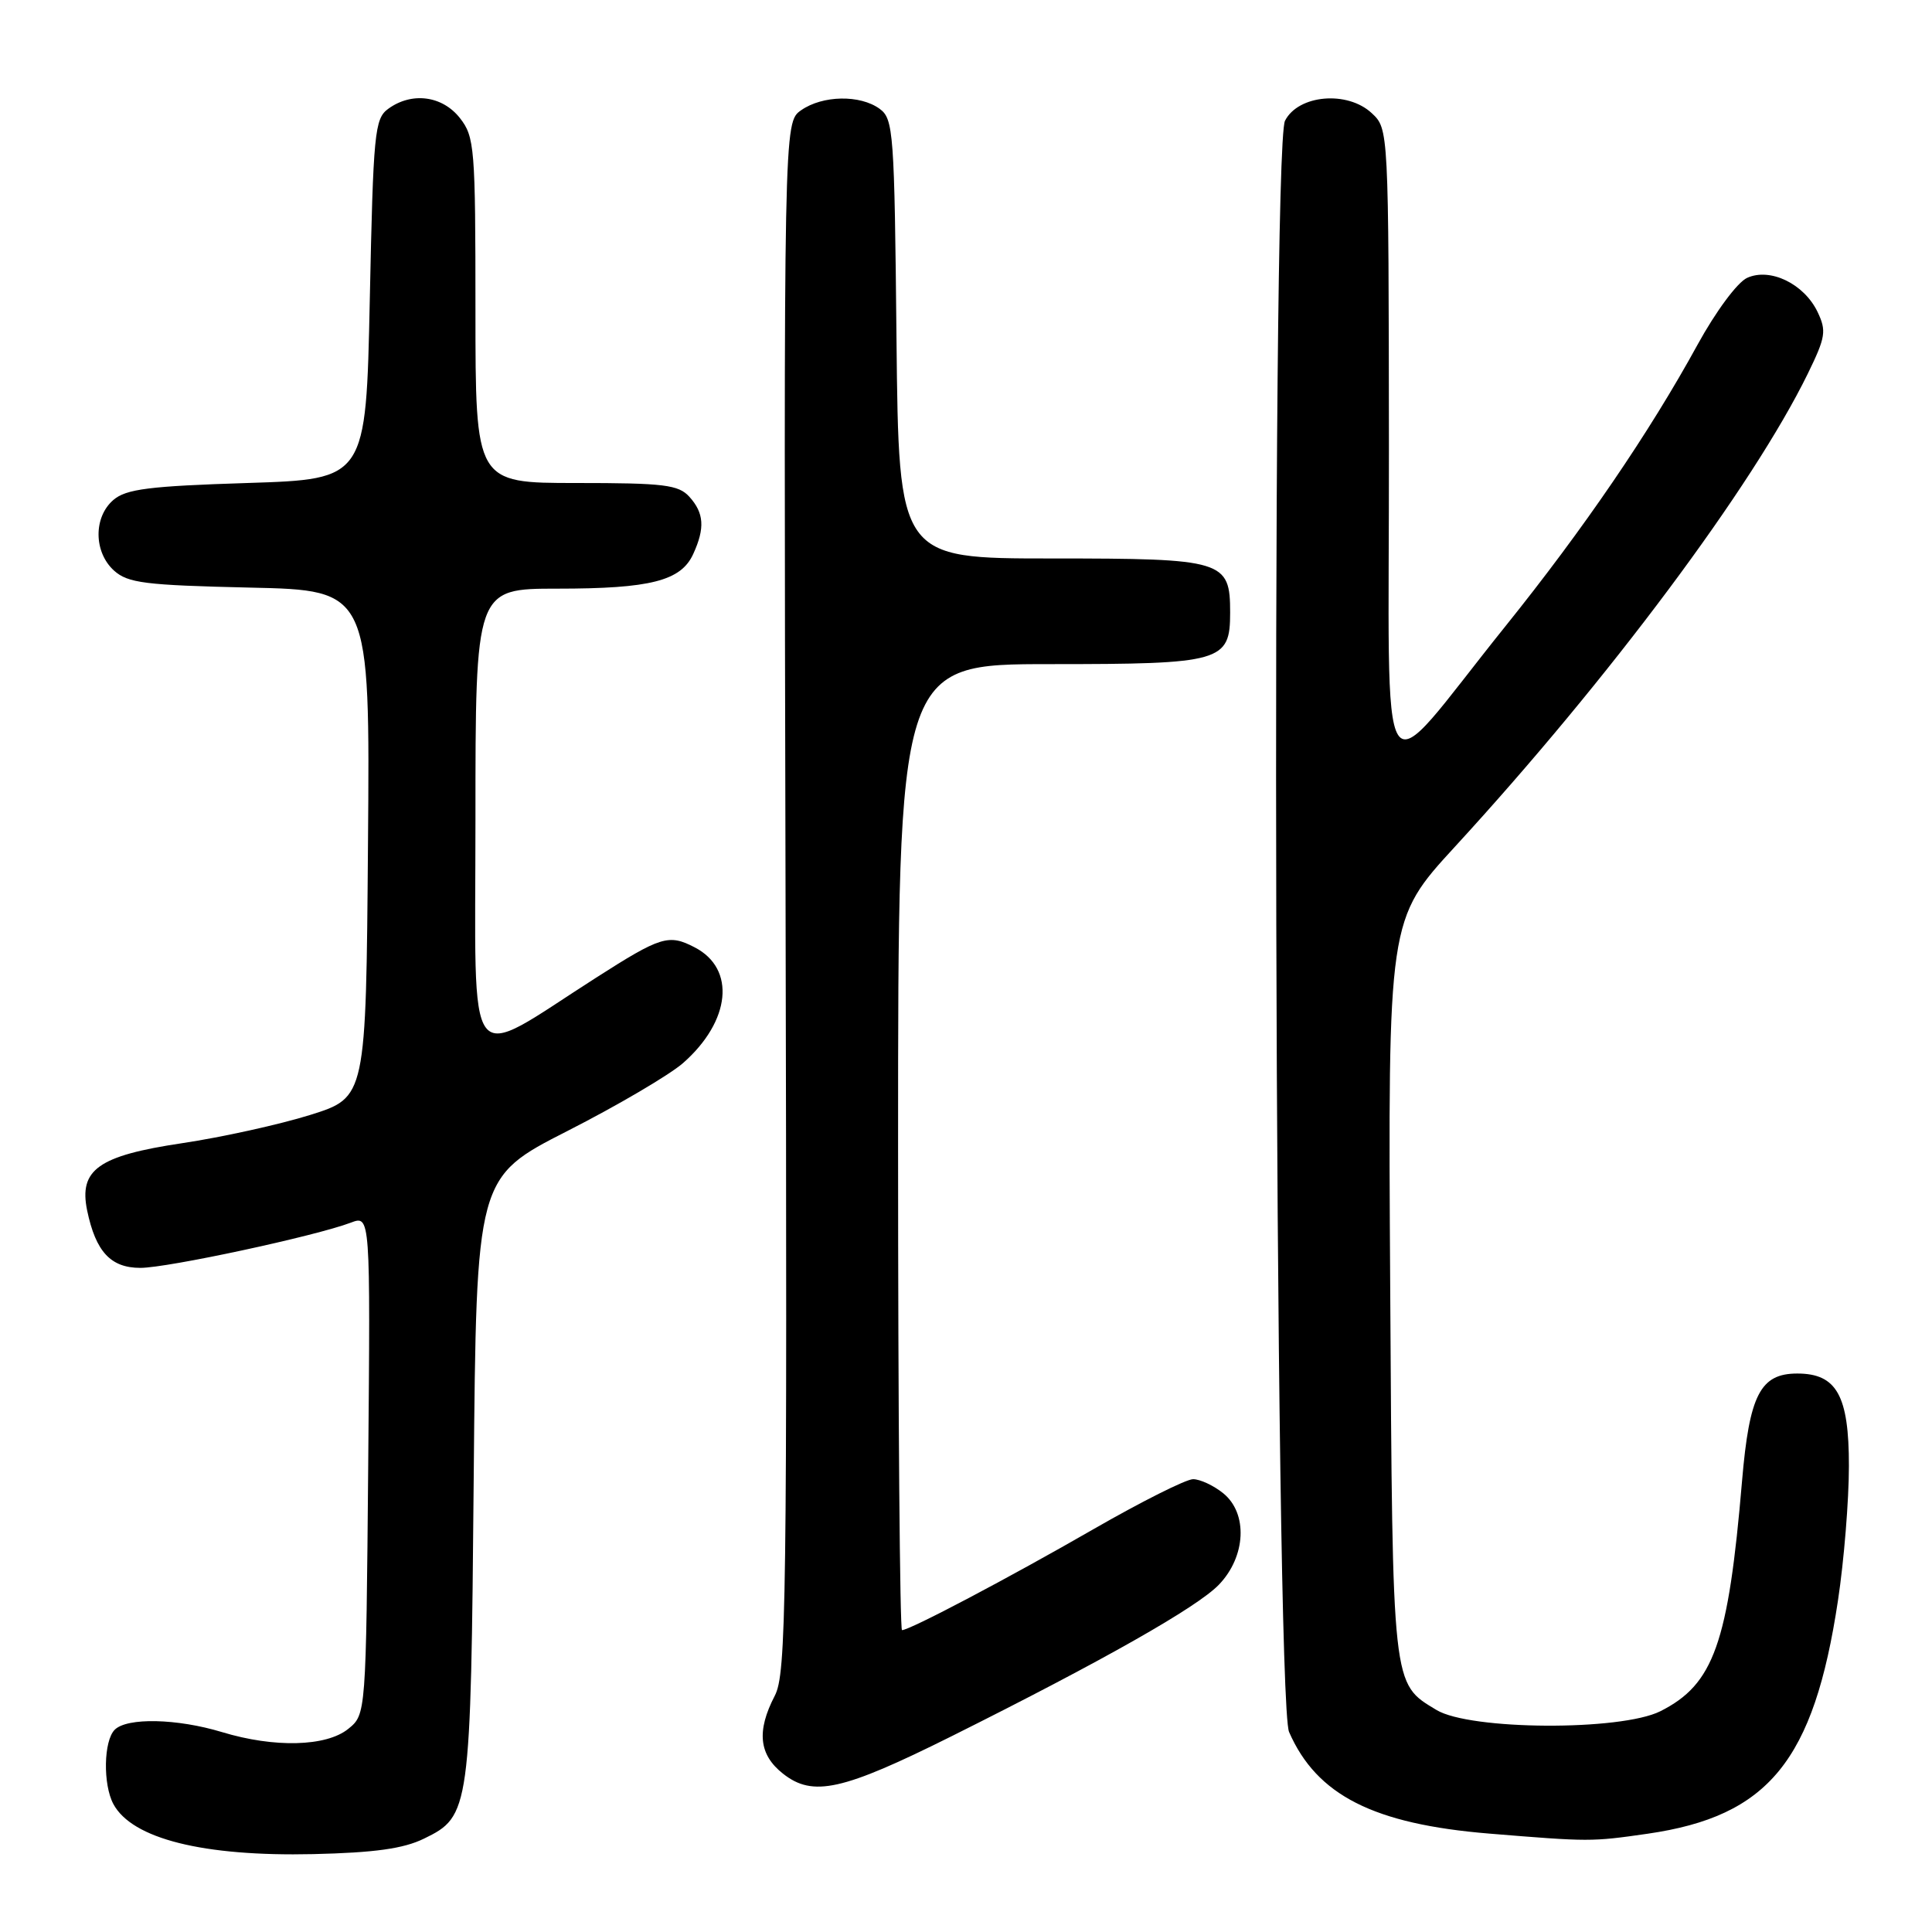 <?xml version="1.0" encoding="UTF-8" standalone="no"?>
<!DOCTYPE svg PUBLIC "-//W3C//DTD SVG 1.1//EN" "http://www.w3.org/Graphics/SVG/1.1/DTD/svg11.dtd" >
<svg xmlns="http://www.w3.org/2000/svg" xmlns:xlink="http://www.w3.org/1999/xlink" version="1.1" viewBox="0 0 256 256">
 <g >
 <path fill="currentColor"
d=" M 56.18 243.63 C 62.29 240.66 62.38 239.96 62.77 195.76 C 63.12 156.01 63.12 156.01 75.19 149.86 C 81.83 146.48 88.73 142.42 90.51 140.86 C 96.83 135.30 97.53 128.36 92.05 125.53 C 88.61 123.74 87.57 124.06 79.00 129.54 C 61.36 140.81 63.00 142.96 63.00 108.60 C 63.00 78.00 63.00 78.00 73.85 78.00 C 86.20 78.00 90.24 76.97 91.86 73.40 C 93.43 69.97 93.29 67.98 91.35 65.83 C 89.90 64.23 88.00 64.00 76.35 64.00 C 63.00 64.00 63.00 64.00 63.00 41.13 C 63.00 19.52 62.89 18.13 60.93 15.63 C 58.59 12.67 54.55 12.15 51.44 14.42 C 49.64 15.73 49.46 17.55 49.00 39.67 C 48.50 63.50 48.50 63.50 32.78 64.00 C 19.77 64.41 16.71 64.80 15.03 66.24 C 12.37 68.52 12.41 73.15 15.10 75.60 C 16.95 77.26 19.18 77.54 33.12 77.86 C 49.03 78.21 49.03 78.21 48.76 111.81 C 48.50 145.41 48.50 145.41 41.12 147.73 C 37.06 149.00 29.41 150.69 24.12 151.48 C 13.02 153.14 10.43 154.99 11.55 160.41 C 12.69 165.86 14.67 168.00 18.60 168.00 C 22.21 168.00 41.78 163.79 46.48 162.01 C 49.08 161.02 49.08 161.02 48.79 194.10 C 48.50 227.18 48.50 227.18 46.14 229.09 C 43.23 231.44 36.35 231.62 29.41 229.51 C 23.47 227.71 16.84 227.56 15.20 229.20 C 13.73 230.67 13.63 236.44 15.02 239.04 C 17.49 243.65 26.93 246.01 41.50 245.68 C 49.64 245.49 53.46 244.96 56.18 243.63 Z  M 218.31 242.98 C 234.35 240.66 240.34 233.32 243.54 212.08 C 244.34 206.81 244.99 198.79 244.99 194.25 C 245.00 184.92 243.37 182.00 238.15 182.00 C 233.25 182.00 231.80 184.82 230.83 196.24 C 229.01 217.79 227.08 223.19 220.00 226.75 C 214.74 229.38 194.78 229.27 190.34 226.58 C 184.43 223.01 184.53 223.89 184.21 170.68 C 183.91 121.86 183.91 121.86 192.80 112.18 C 213.18 89.99 232.24 64.44 239.54 49.52 C 241.91 44.66 242.04 43.85 240.83 41.32 C 239.04 37.60 234.55 35.43 231.50 36.82 C 230.21 37.41 227.35 41.27 224.93 45.68 C 218.55 57.33 209.82 70.11 199.46 83.00 C 182.09 104.60 184.09 107.67 184.04 59.29 C 184.00 17.08 184.00 17.08 181.76 14.99 C 178.53 11.98 172.03 12.55 170.27 16.00 C 168.38 19.70 168.90 225.12 170.81 229.50 C 174.47 237.88 182.01 241.70 197.32 242.96 C 210.62 244.05 210.86 244.05 218.31 242.98 Z  M 126.11 230.05 C 146.18 220.03 158.67 212.95 161.52 209.97 C 165.10 206.24 165.37 200.53 162.09 197.87 C 160.82 196.84 159.02 196.00 158.09 196.00 C 157.16 196.00 151.25 198.97 144.95 202.59 C 133.71 209.06 120.56 216.00 119.52 216.00 C 119.24 216.00 119.00 187.20 119.00 152.00 C 119.00 88.00 119.00 88.00 139.17 88.00 C 161.90 88.00 163.00 87.68 163.00 81.17 C 163.00 74.25 162.18 74.00 139.39 74.00 C 119.09 74.00 119.09 74.00 118.79 44.92 C 118.52 17.47 118.39 15.76 116.56 14.42 C 113.97 12.53 108.99 12.62 106.15 14.61 C 103.85 16.22 103.85 16.22 104.09 118.86 C 104.31 212.89 104.19 221.77 102.66 224.70 C 100.23 229.38 100.56 232.51 103.75 235.02 C 107.72 238.15 111.61 237.28 126.11 230.05 Z "/>
</g>
</svg>